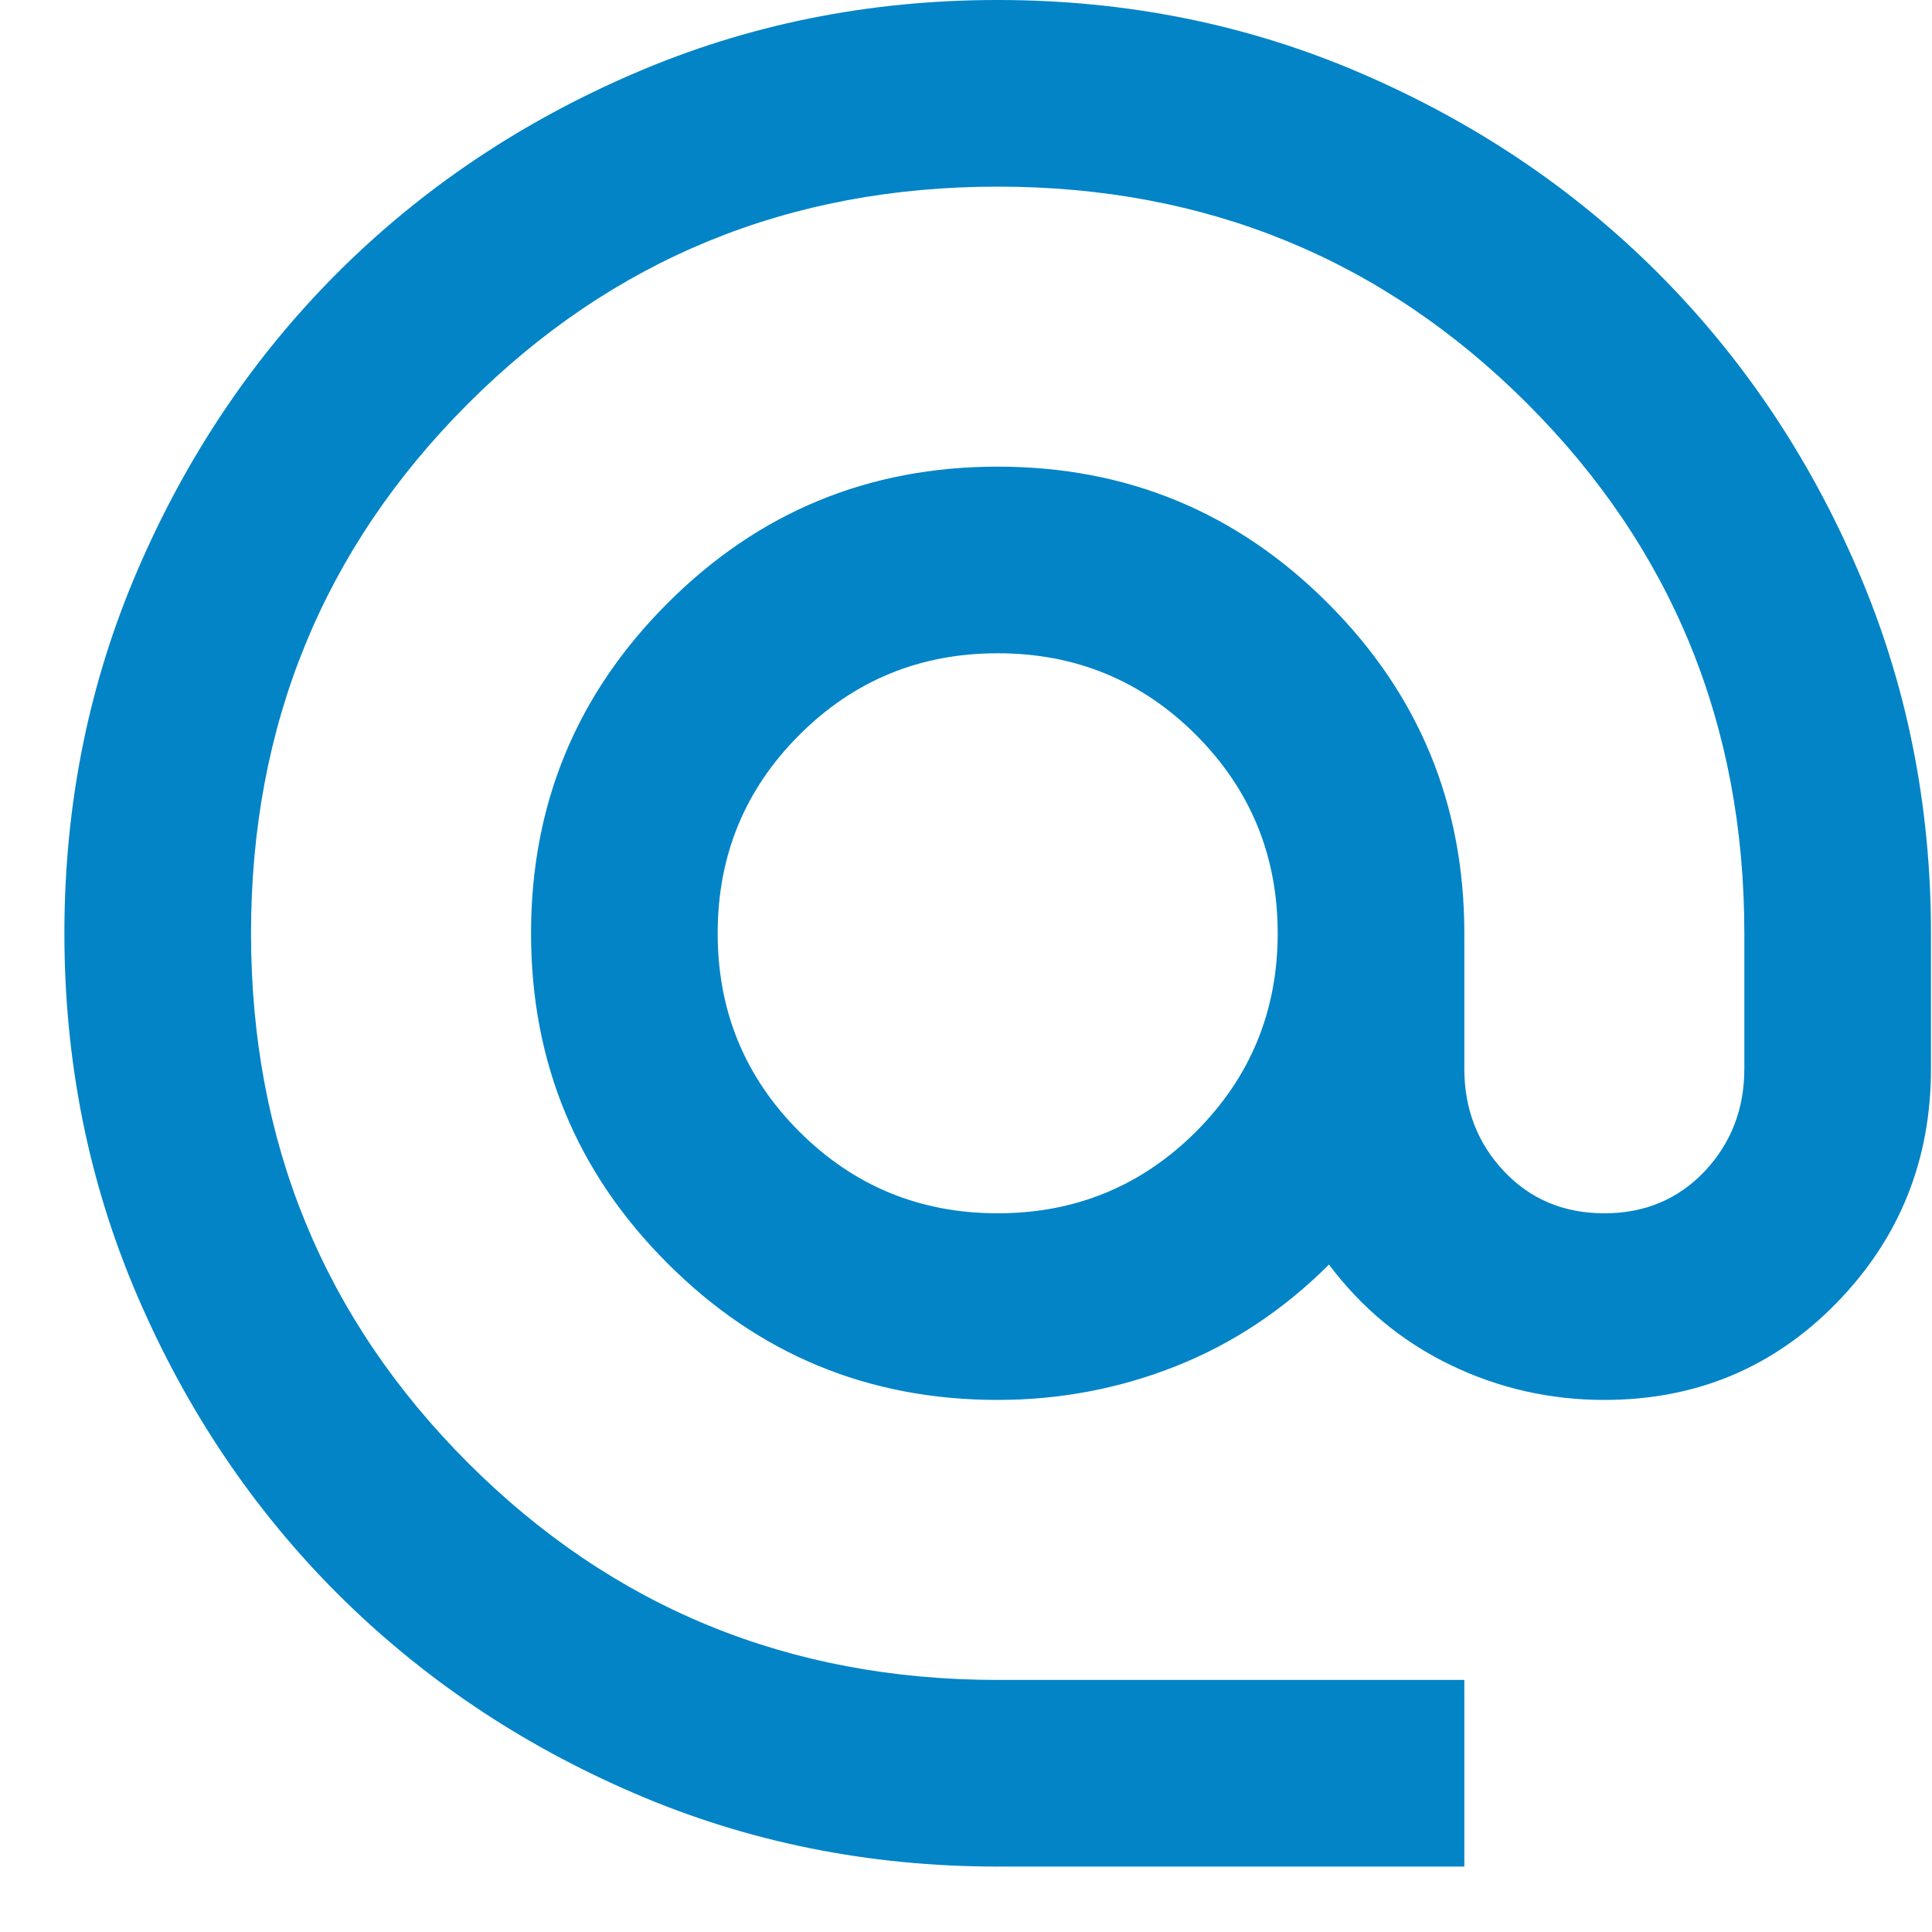 <svg width="15" height="15" viewBox="0 0 15 15" fill="none" xmlns="http://www.w3.org/2000/svg">
<path d="M7.746 14.492C6.744 14.492 5.802 14.302 4.92 13.921C4.038 13.541 3.272 13.024 2.619 12.372C1.967 11.72 1.451 10.953 1.071 10.072C0.69 9.19 0.5 8.248 0.5 7.246C0.5 6.244 0.69 5.302 1.071 4.42C1.451 3.538 1.967 2.772 2.619 2.119C3.272 1.467 4.038 0.951 4.92 0.571C5.802 0.19 6.744 0 7.746 0C8.748 0 9.69 0.19 10.572 0.571C11.453 0.951 12.22 1.467 12.872 2.119C13.524 2.772 14.041 3.538 14.421 4.42C14.802 5.302 14.992 6.244 14.992 7.246V8.297C14.992 9.009 14.747 9.616 14.258 10.117C13.769 10.618 13.168 10.869 12.456 10.869C12.033 10.869 11.634 10.778 11.26 10.597C10.886 10.416 10.572 10.156 10.318 9.818C9.968 10.168 9.572 10.431 9.132 10.606C8.691 10.781 8.229 10.869 7.746 10.869C6.744 10.869 5.889 10.516 5.183 9.809C4.476 9.103 4.123 8.248 4.123 7.246C4.123 6.244 4.476 5.389 5.183 4.683C5.889 3.976 6.744 3.623 7.746 3.623C8.748 3.623 9.603 3.976 10.309 4.683C11.016 5.389 11.369 6.244 11.369 7.246V8.297C11.369 8.611 11.472 8.876 11.677 9.094C11.882 9.311 12.142 9.42 12.456 9.42C12.77 9.42 13.029 9.311 13.235 9.094C13.44 8.876 13.543 8.611 13.543 8.297V7.246C13.543 5.628 12.981 4.257 11.858 3.134C10.735 2.011 9.364 1.449 7.746 1.449C6.128 1.449 4.757 2.011 3.634 3.134C2.511 4.257 1.949 5.628 1.949 7.246C1.949 8.864 2.511 10.235 3.634 11.358C4.757 12.481 6.128 13.043 7.746 13.043H11.369V14.492H7.746ZM7.746 9.42C8.35 9.42 8.863 9.208 9.286 8.786C9.708 8.363 9.92 7.85 9.92 7.246C9.92 6.642 9.708 6.129 9.286 5.706C8.863 5.283 8.35 5.072 7.746 5.072C7.142 5.072 6.629 5.283 6.206 5.706C5.783 6.129 5.572 6.642 5.572 7.246C5.572 7.85 5.783 8.363 6.206 8.786C6.629 9.208 7.142 9.42 7.746 9.42Z" fill="#0284C7"/>
</svg>
